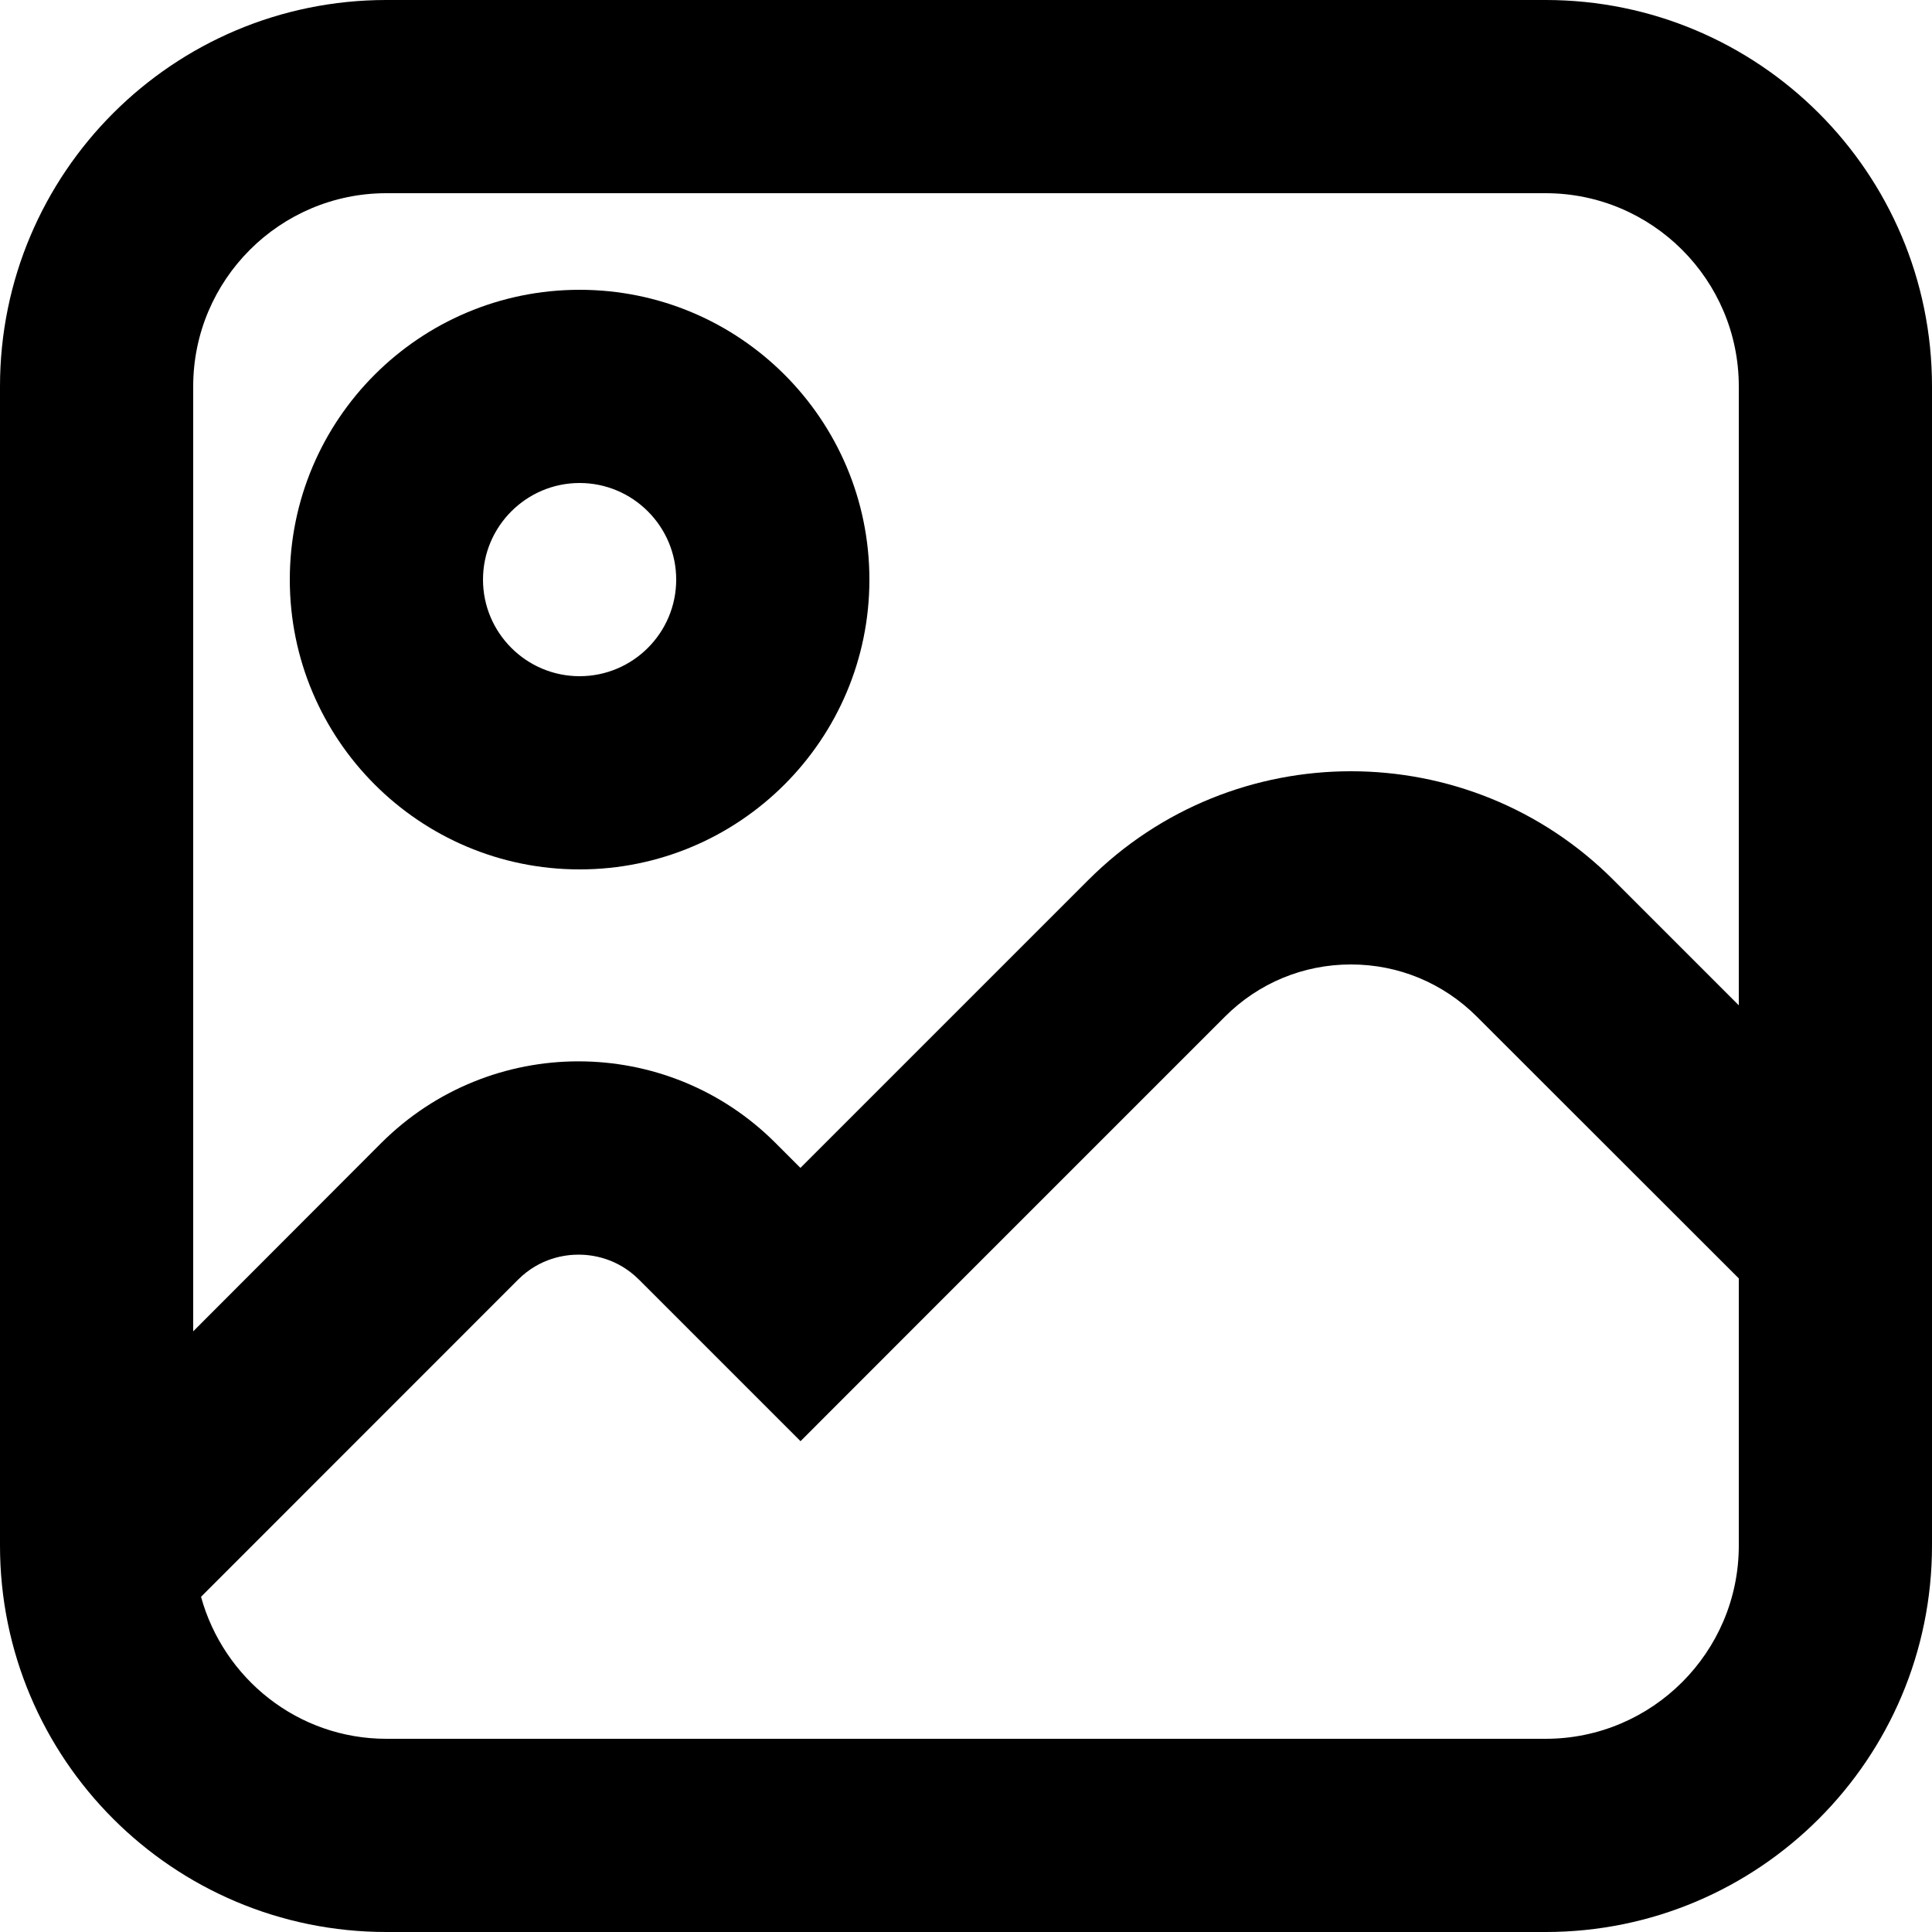 <svg id="svg-photos" viewBox="0 0 20 20" preserveAspectRatio="xMinYMin meet">
      <path d="M16,0H4C1.791,0,0,1.791,0,4v12c0,2.209,1.791,4,4,4h12c2.209,0,4-1.791,4-4V4C20,1.791,18.209,0,16,0zM4,2h12c1.103,0,2,0.897,2,2v6.407L16.703,9.11c-0.75-0.751-1.734-1.126-2.718-1.126c-0.984,0-1.968,0.375-2.719,1.126l-2.98,2.98l-0.259-0.259c-0.563-0.563-1.301-0.844-2.039-0.844s-1.476,0.282-2.04,0.844L2,13.782V4C2,2.897,2.897,2,4,2z M16,18H4c-0.918,0-1.686-0.625-1.919-1.47l3.282-3.283c0.226-0.226,0.489-0.259,0.626-0.259c0.137,0,0.399,0.033,0.625,0.258l0.259,0.259l1.414,1.414L9.7,13.505l2.981-2.981c0.348-0.348,0.811-0.54,1.304-0.54c0.492,0,0.955,0.192,1.304,0.541L18,13.234V16C18,17.103,17.103,18,16,18z"></path>
      <path d="M6,9c1.657,0,3-1.344,3-3c0-1.657-1.343-3-3-3S3,4.343,3,6C3,7.656,4.343,9,6,9z M6,5c0.551,0,1,0.449,1,1c0,0.552-0.449,1-1,1S5,6.552,5,6C5,5.449,5.449,5,6,5z"></path>
    </svg>